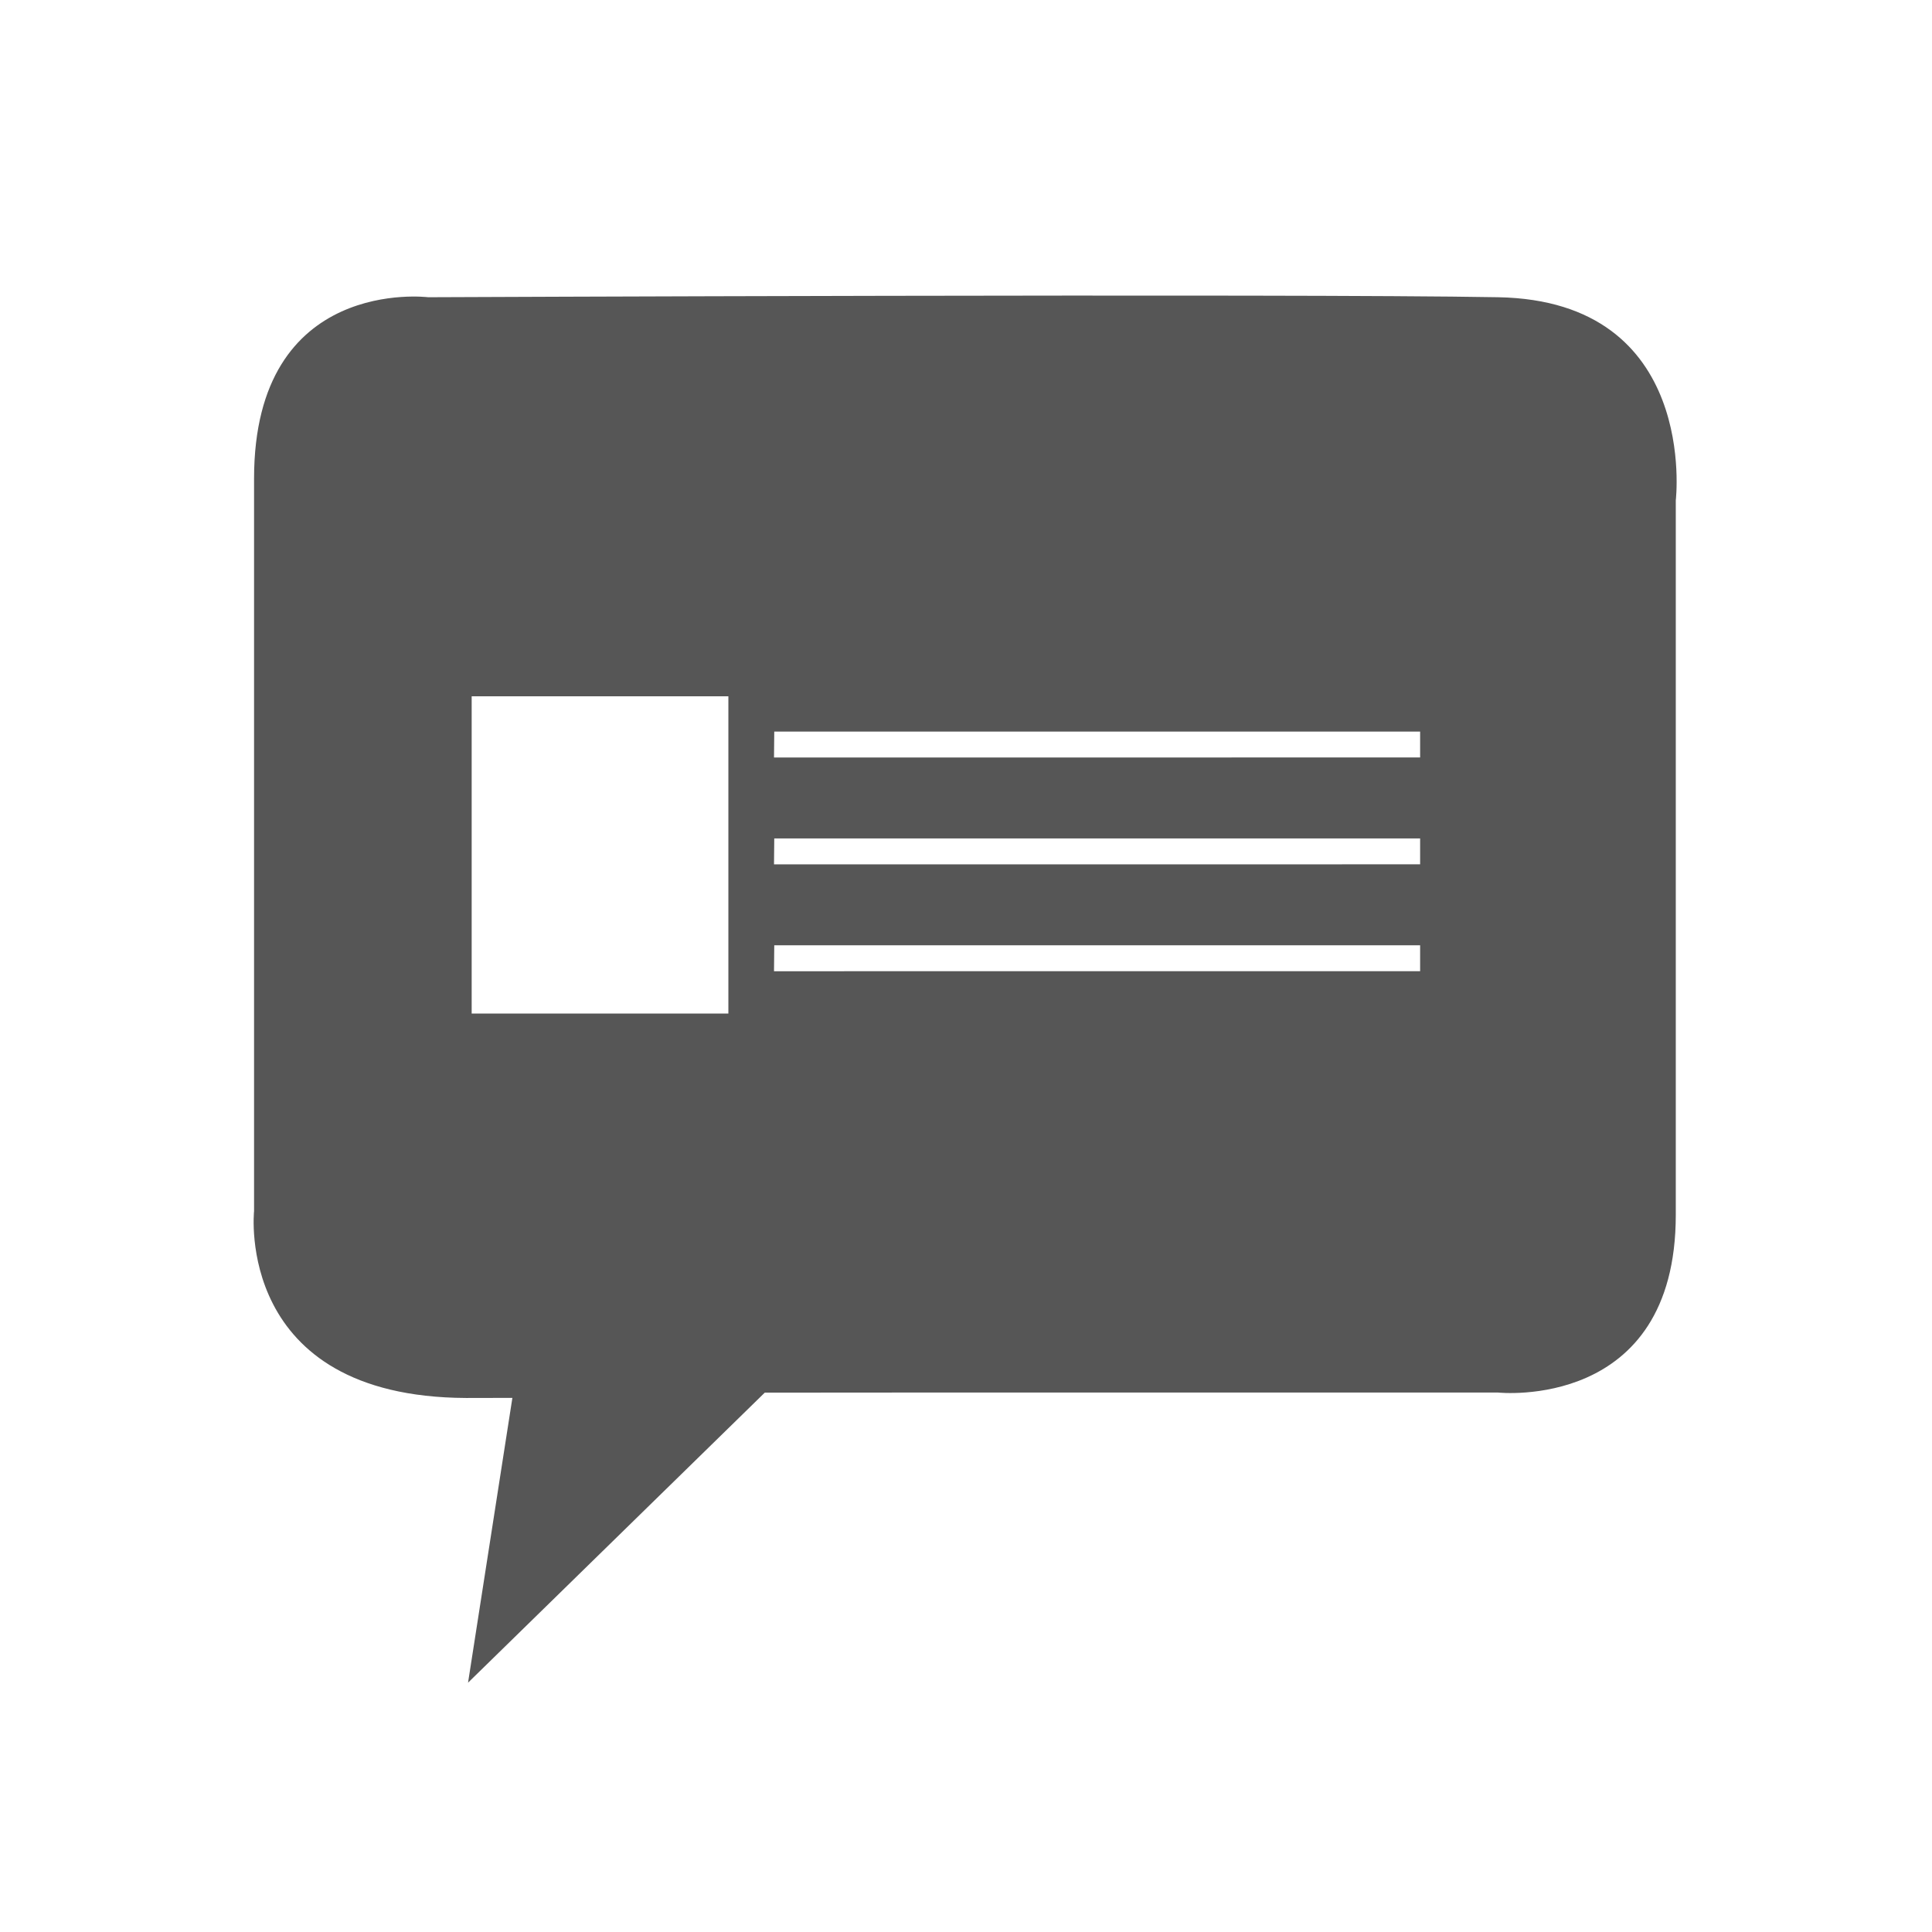 <?xml version="1.0" encoding="utf-8"?>
<!-- Generator: Adobe Illustrator 17.0.0, SVG Export Plug-In . SVG Version: 6.00 Build 0)  -->
<!DOCTYPE svg PUBLIC "-//W3C//DTD SVG 1.1//EN" "http://www.w3.org/Graphics/SVG/1.1/DTD/svg11.dtd">
<svg version="1.1" xmlns="http://www.w3.org/2000/svg" xmlns:xlink="http://www.w3.org/1999/xlink" x="0px" y="0px" width="200px"
	 height="200px" viewBox="0 0 200 200" enable-background="new 0 0 200 200" xml:space="preserve">
<g id="Calque_1">
	<path fill="#565656" d="M-157.159,49.438c0,0,19.007,30.804,59.97,34.736c0,0-1.311-29.821,26.872-36.703
		c0,0,19.99-3.605,31.787,9.176c0,0,11.142-2.294,24.25-11.47c0,0-3.932,15.402-7.865,18.024c0,0,7.537-2.294,12.78-5.571
		c0,0-4.916,18.352-19.006,24.578c0,0,6.226,48.5-44.24,82.253c0,0-47.517,31.132-104.537-6.882c0,0,32.443,0,46.206-8.192
		c0,0-20.645-7.865-24.578-29.166l8.848,2.622c0,0-18.351-9.831-18.351-33.098l9.831,4.588
		C-155.193,94.334-172.561,71.067-157.159,49.438z"/>
	<path fill="#565656" d="M155.079,30.769c-21.397-0.386-110.758,0-110.758,0S26.3,28.516,26.3,49.542v75.841
		c0,0-2.054,19.229,21.95,19.335c0.067,0,4.724-0.01,4.792-0.01l-4.59,29.483l30.715-30.024l15.09-0.011h60.823
		c0,0,18.397,1.971,18.397-18.397c0-15.769,0-73.964,0-73.964S175.917,31.144,155.079,30.769z M75.401,104.92H48.827V72.079h26.574
		V104.92z M147.011,100.537l-66.886,0.005l0.026-2.685h66.86V100.537z M147.011,89.474l-66.886,0.005l0.026-2.685h66.86V89.474z
		 M147.011,78.412l-66.886,0.005l0.026-2.685h66.86V78.412z"/>
</g>
<g id="Calque_2">
	<polygon fill="#565656" points="266.313,157.969 340.5,223 323.833,223 323.833,307.167 282.833,307.167 282.833,267 249.5,267 
		249.5,307.167 208.5,307.167 208.5,223 191.833,223 	"/>
</g>
</svg>
